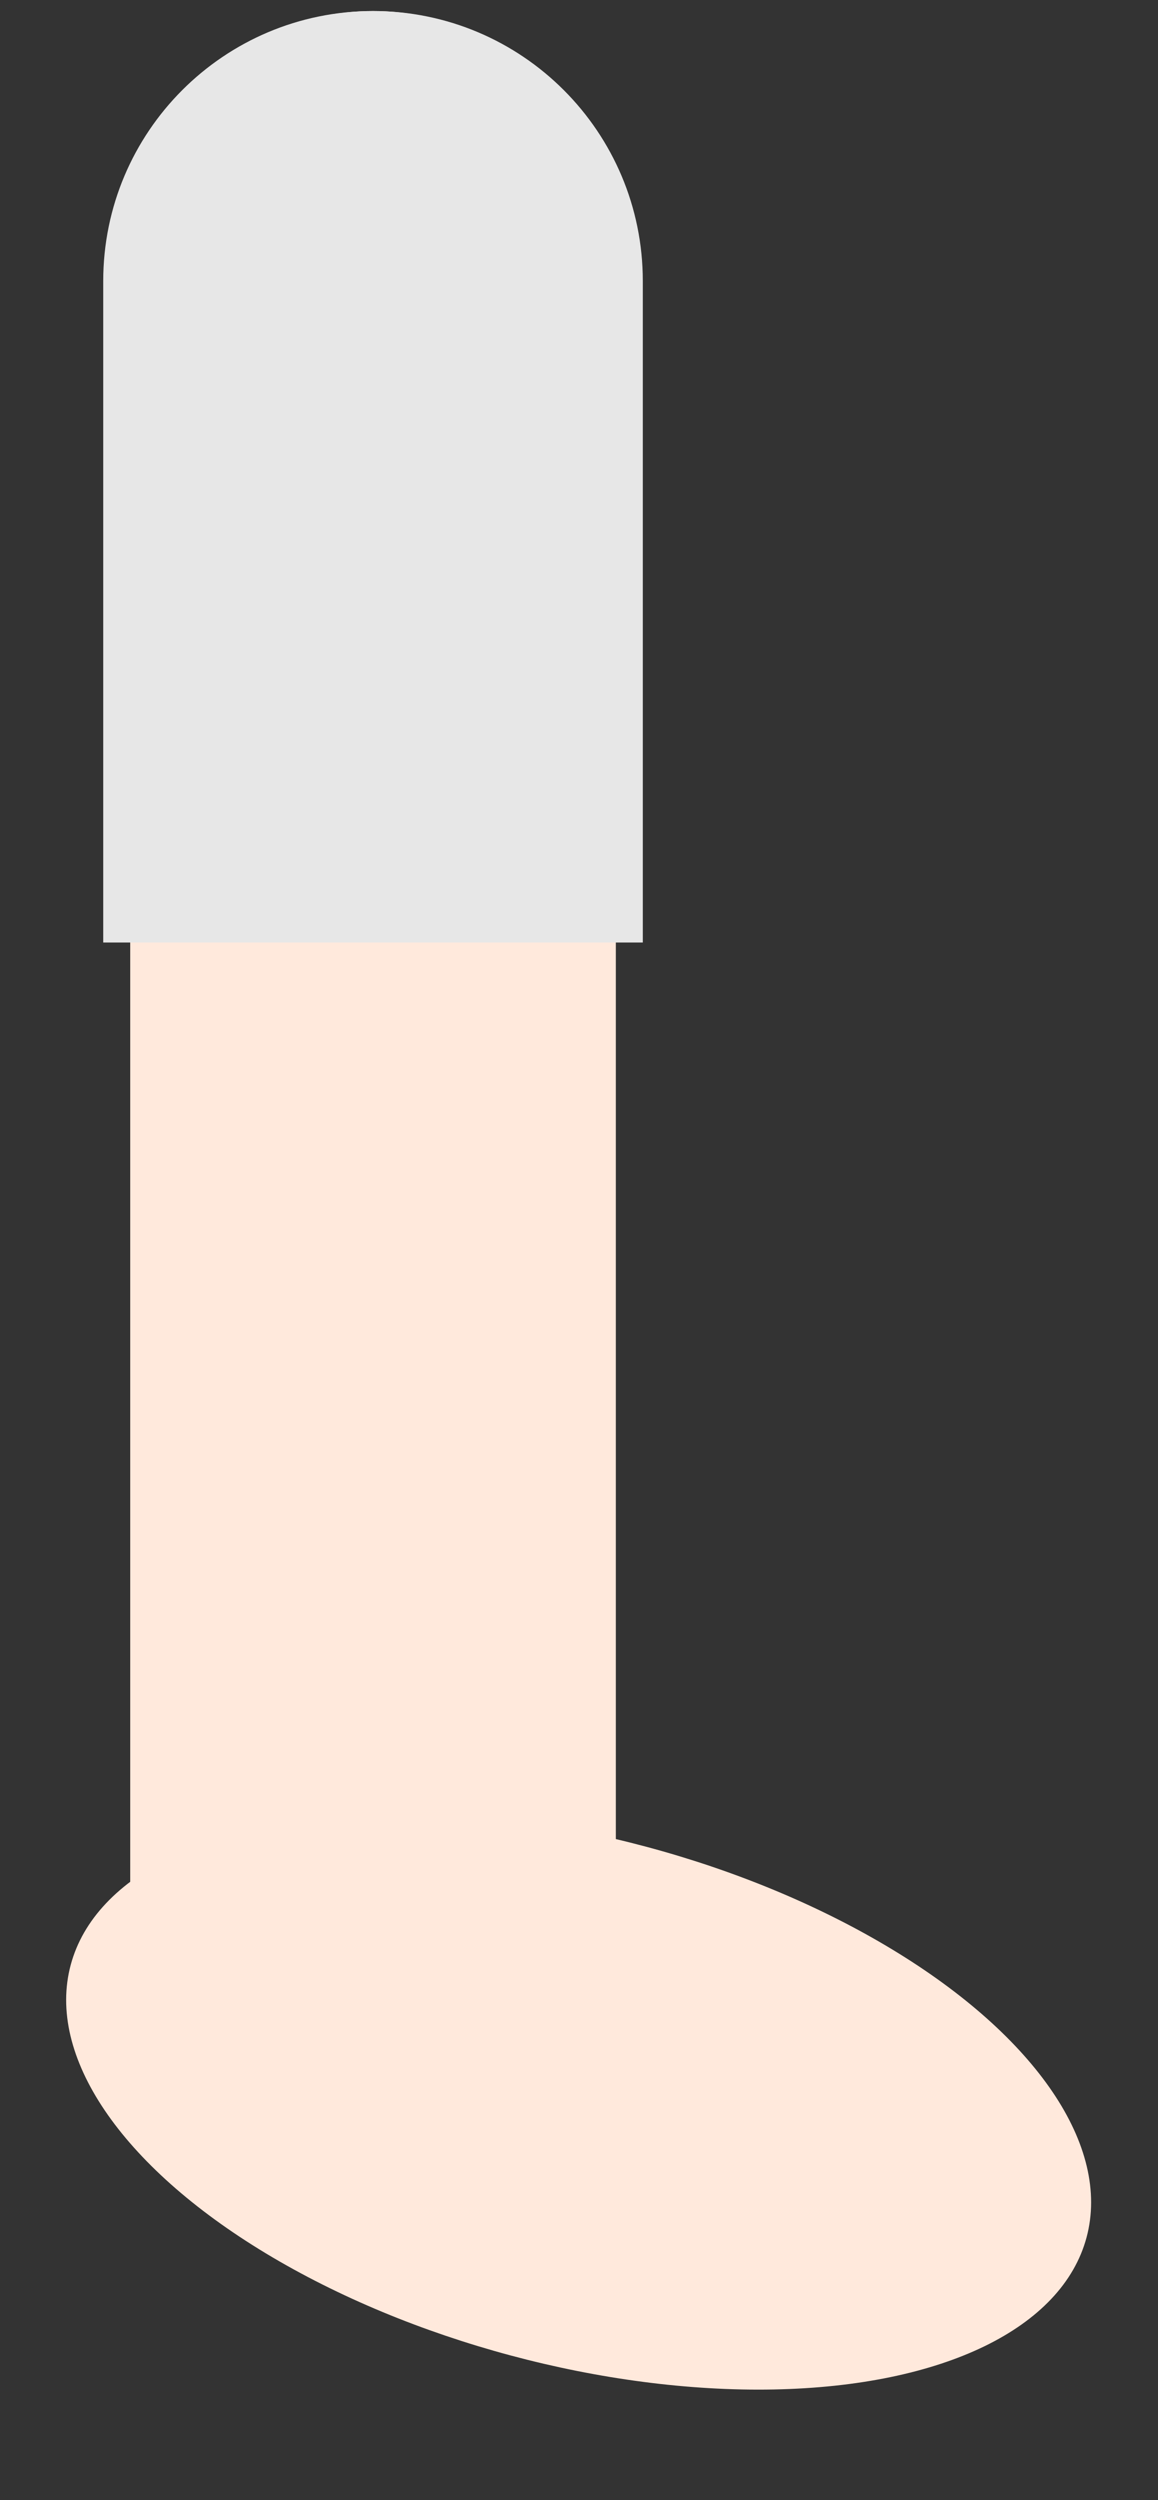 <svg width="89" height="192" viewBox="0 0 89 192" fill="none" xmlns="http://www.w3.org/2000/svg">
<rect x="0" y="0" width="89" height="192" fill="#333333" stroke="none"/>
<path d="M10.008 19.509C10.008 9.202 18.363 0.847 28.669 0.847C38.976 0.847 47.331 9.202 47.331 19.509V162.581H10.008V19.509Z" fill="#FFE9DC"/>
<path d="M7.934 21.582C7.934 10.131 17.218 0.847 28.669 0.847C40.121 0.847 49.404 10.131 49.404 21.582V72.383H7.934V21.582Z" fill="#E7E7E7"/>
<ellipse cx="44.472" cy="161.361" rx="40.415" ry="20.217" transform="rotate(15 44.472 161.361)" fill="#FFE9DC"/>
</svg>
